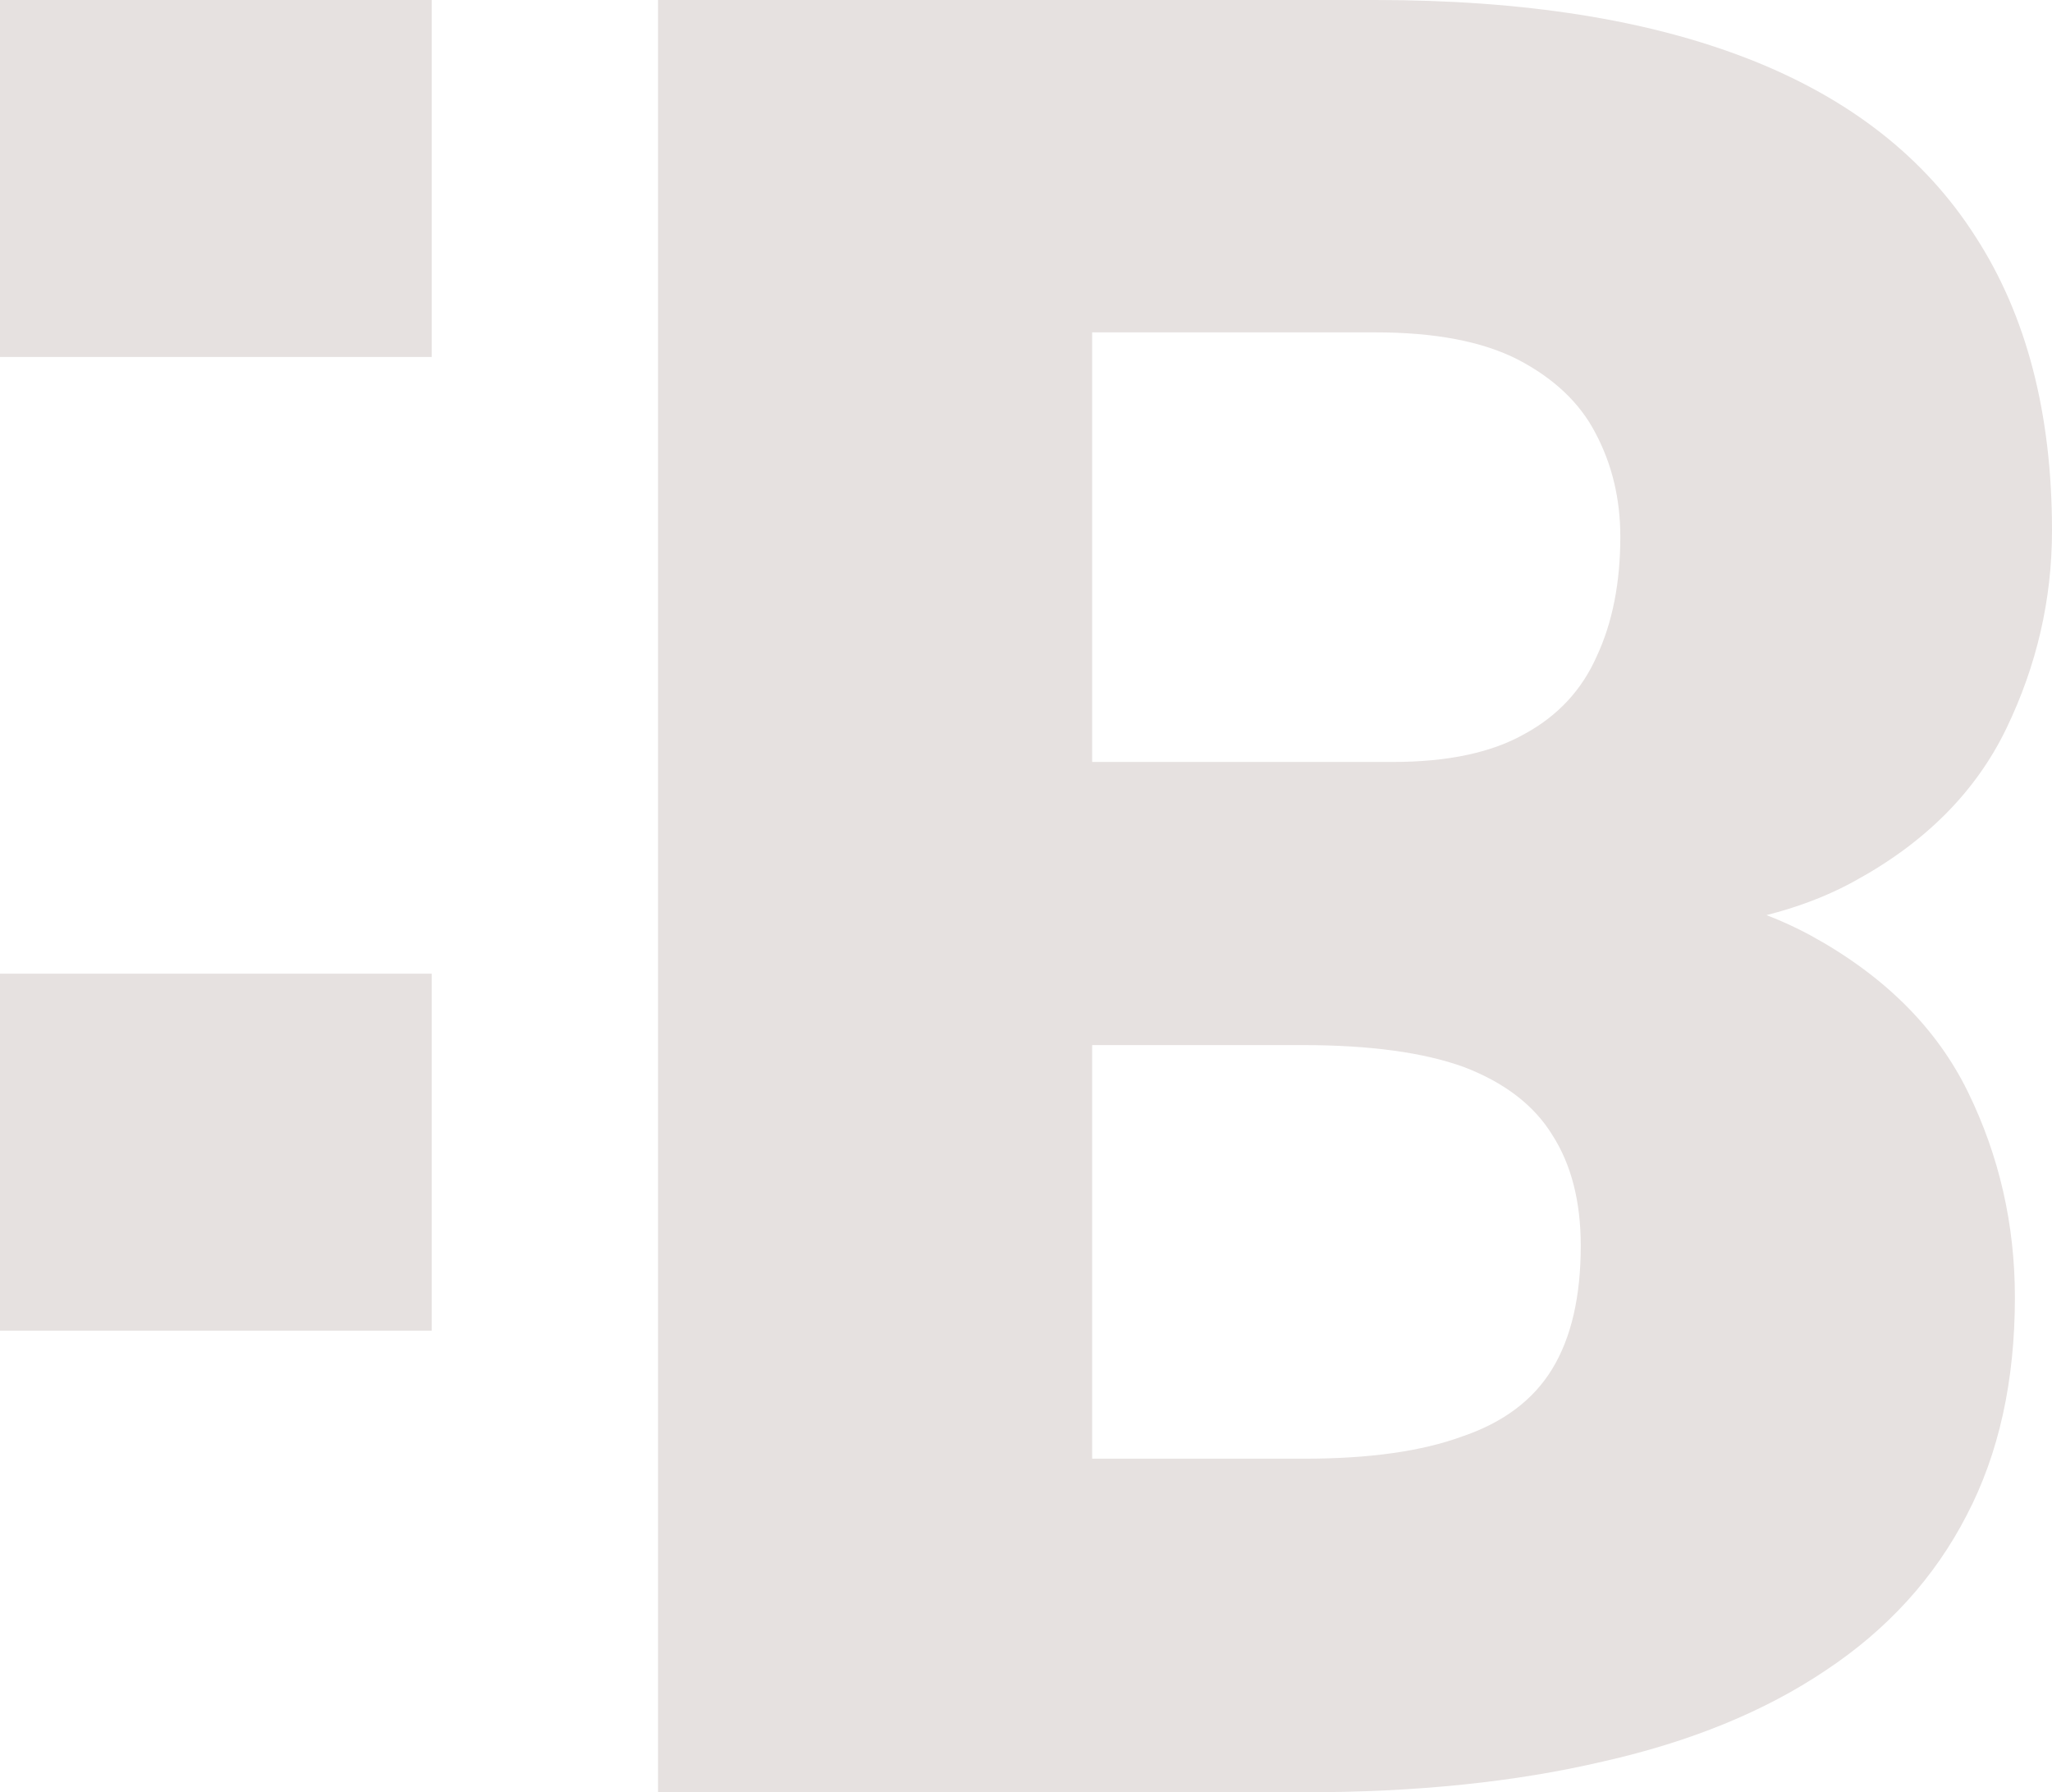 <svg width="150" height="131" viewBox="0 0 150 131" fill="none" xmlns="http://www.w3.org/2000/svg">
<path d="M0 0V26.092H31.555V0H0ZM0 71.168V97.26H31.555V71.168H0Z" fill="#E6E1E0"/>
<path d="M101.808 55.693H67.902L67.722 76.387H95.208C100.151 76.387 104.099 76.927 107.052 78.006C110.006 79.146 112.146 80.795 113.472 82.955C114.858 85.114 115.552 87.813 115.552 91.052C115.552 94.771 114.858 97.77 113.472 100.049C112.086 102.329 109.885 103.978 106.872 104.998C103.918 106.078 100.09 106.617 95.389 106.617H79.837V0H48.101V131H95.389C103.526 131 110.79 130.25 117.179 128.751C123.568 127.311 128.993 125.092 133.454 122.093C137.975 119.094 141.41 115.315 143.761 110.756C146.112 106.258 147.288 100.949 147.288 94.831C147.288 89.493 146.142 84.484 143.852 79.806C141.561 75.127 137.734 71.318 132.369 68.379C127.064 65.5 119.801 64.001 110.579 63.88L101.808 55.693ZM100.542 0H60.217L71.067 24.293H100.542C104.882 24.293 108.348 24.952 110.94 26.272C113.593 27.652 115.491 29.451 116.637 31.67C117.842 33.95 118.445 36.469 118.445 39.228C118.445 42.587 117.872 45.496 116.727 47.955C115.642 50.415 113.894 52.304 111.483 53.624C109.072 55.003 105.847 55.693 101.808 55.693H75.136L75.317 76.387H107.233L114.647 68.109C123.448 68.469 130.41 67.24 135.533 64.42C140.717 61.601 144.424 57.882 146.655 53.264C148.885 48.645 150 43.817 150 38.778C150 30.201 148.131 23.033 144.394 17.275C140.717 11.517 135.202 7.198 127.848 4.319C120.494 1.44 111.392 0 100.542 0Z" fill="#E6E1E0"/>
</svg>
